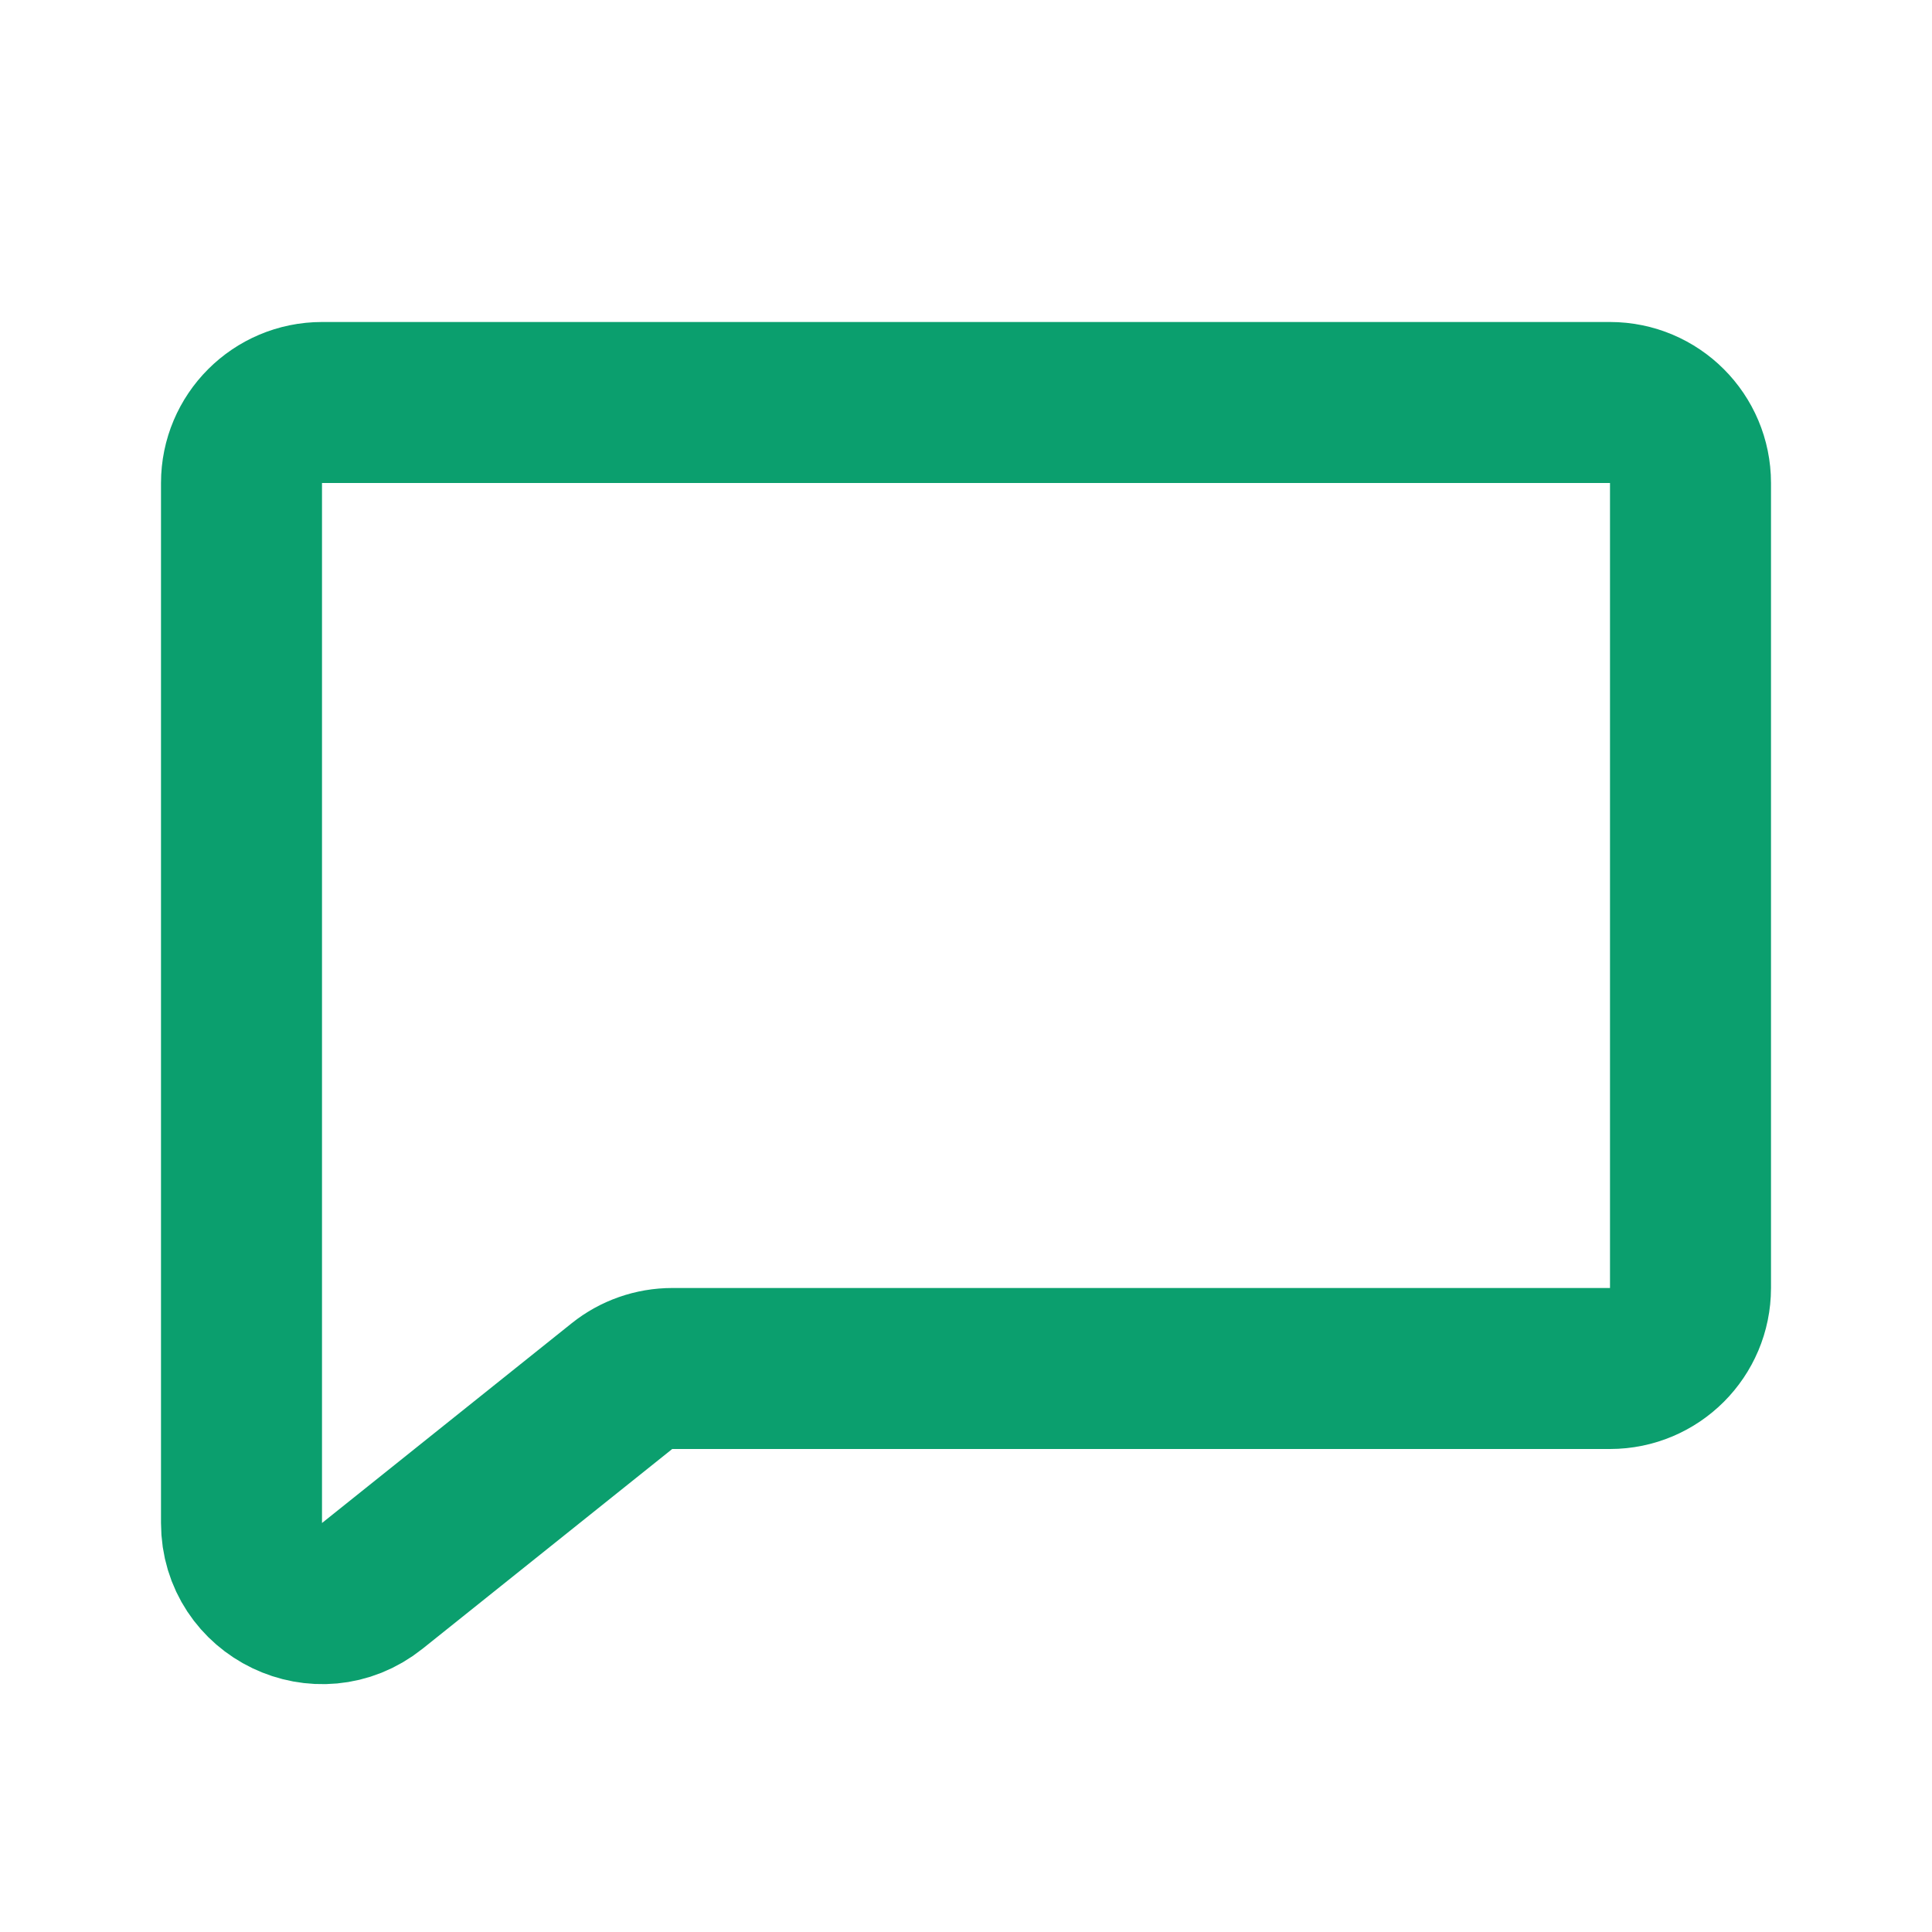 <svg width="24" height="24" viewBox="0 0 24 24" fill="none" xmlns="http://www.w3.org/2000/svg">
<path d="M20 5H4C3.448 5 3 5.448 3 6V18.919C3 19.758 3.97 20.224 4.625 19.7L7.726 17.219C7.903 17.077 8.124 17 8.351 17H20C20.552 17 21 16.552 21 16V6C21 5.448 20.552 5 20 5Z" stroke="#0B9F6E" stroke-width="2" stroke-linecap="round" stroke-linejoin="round"/>
</svg>
